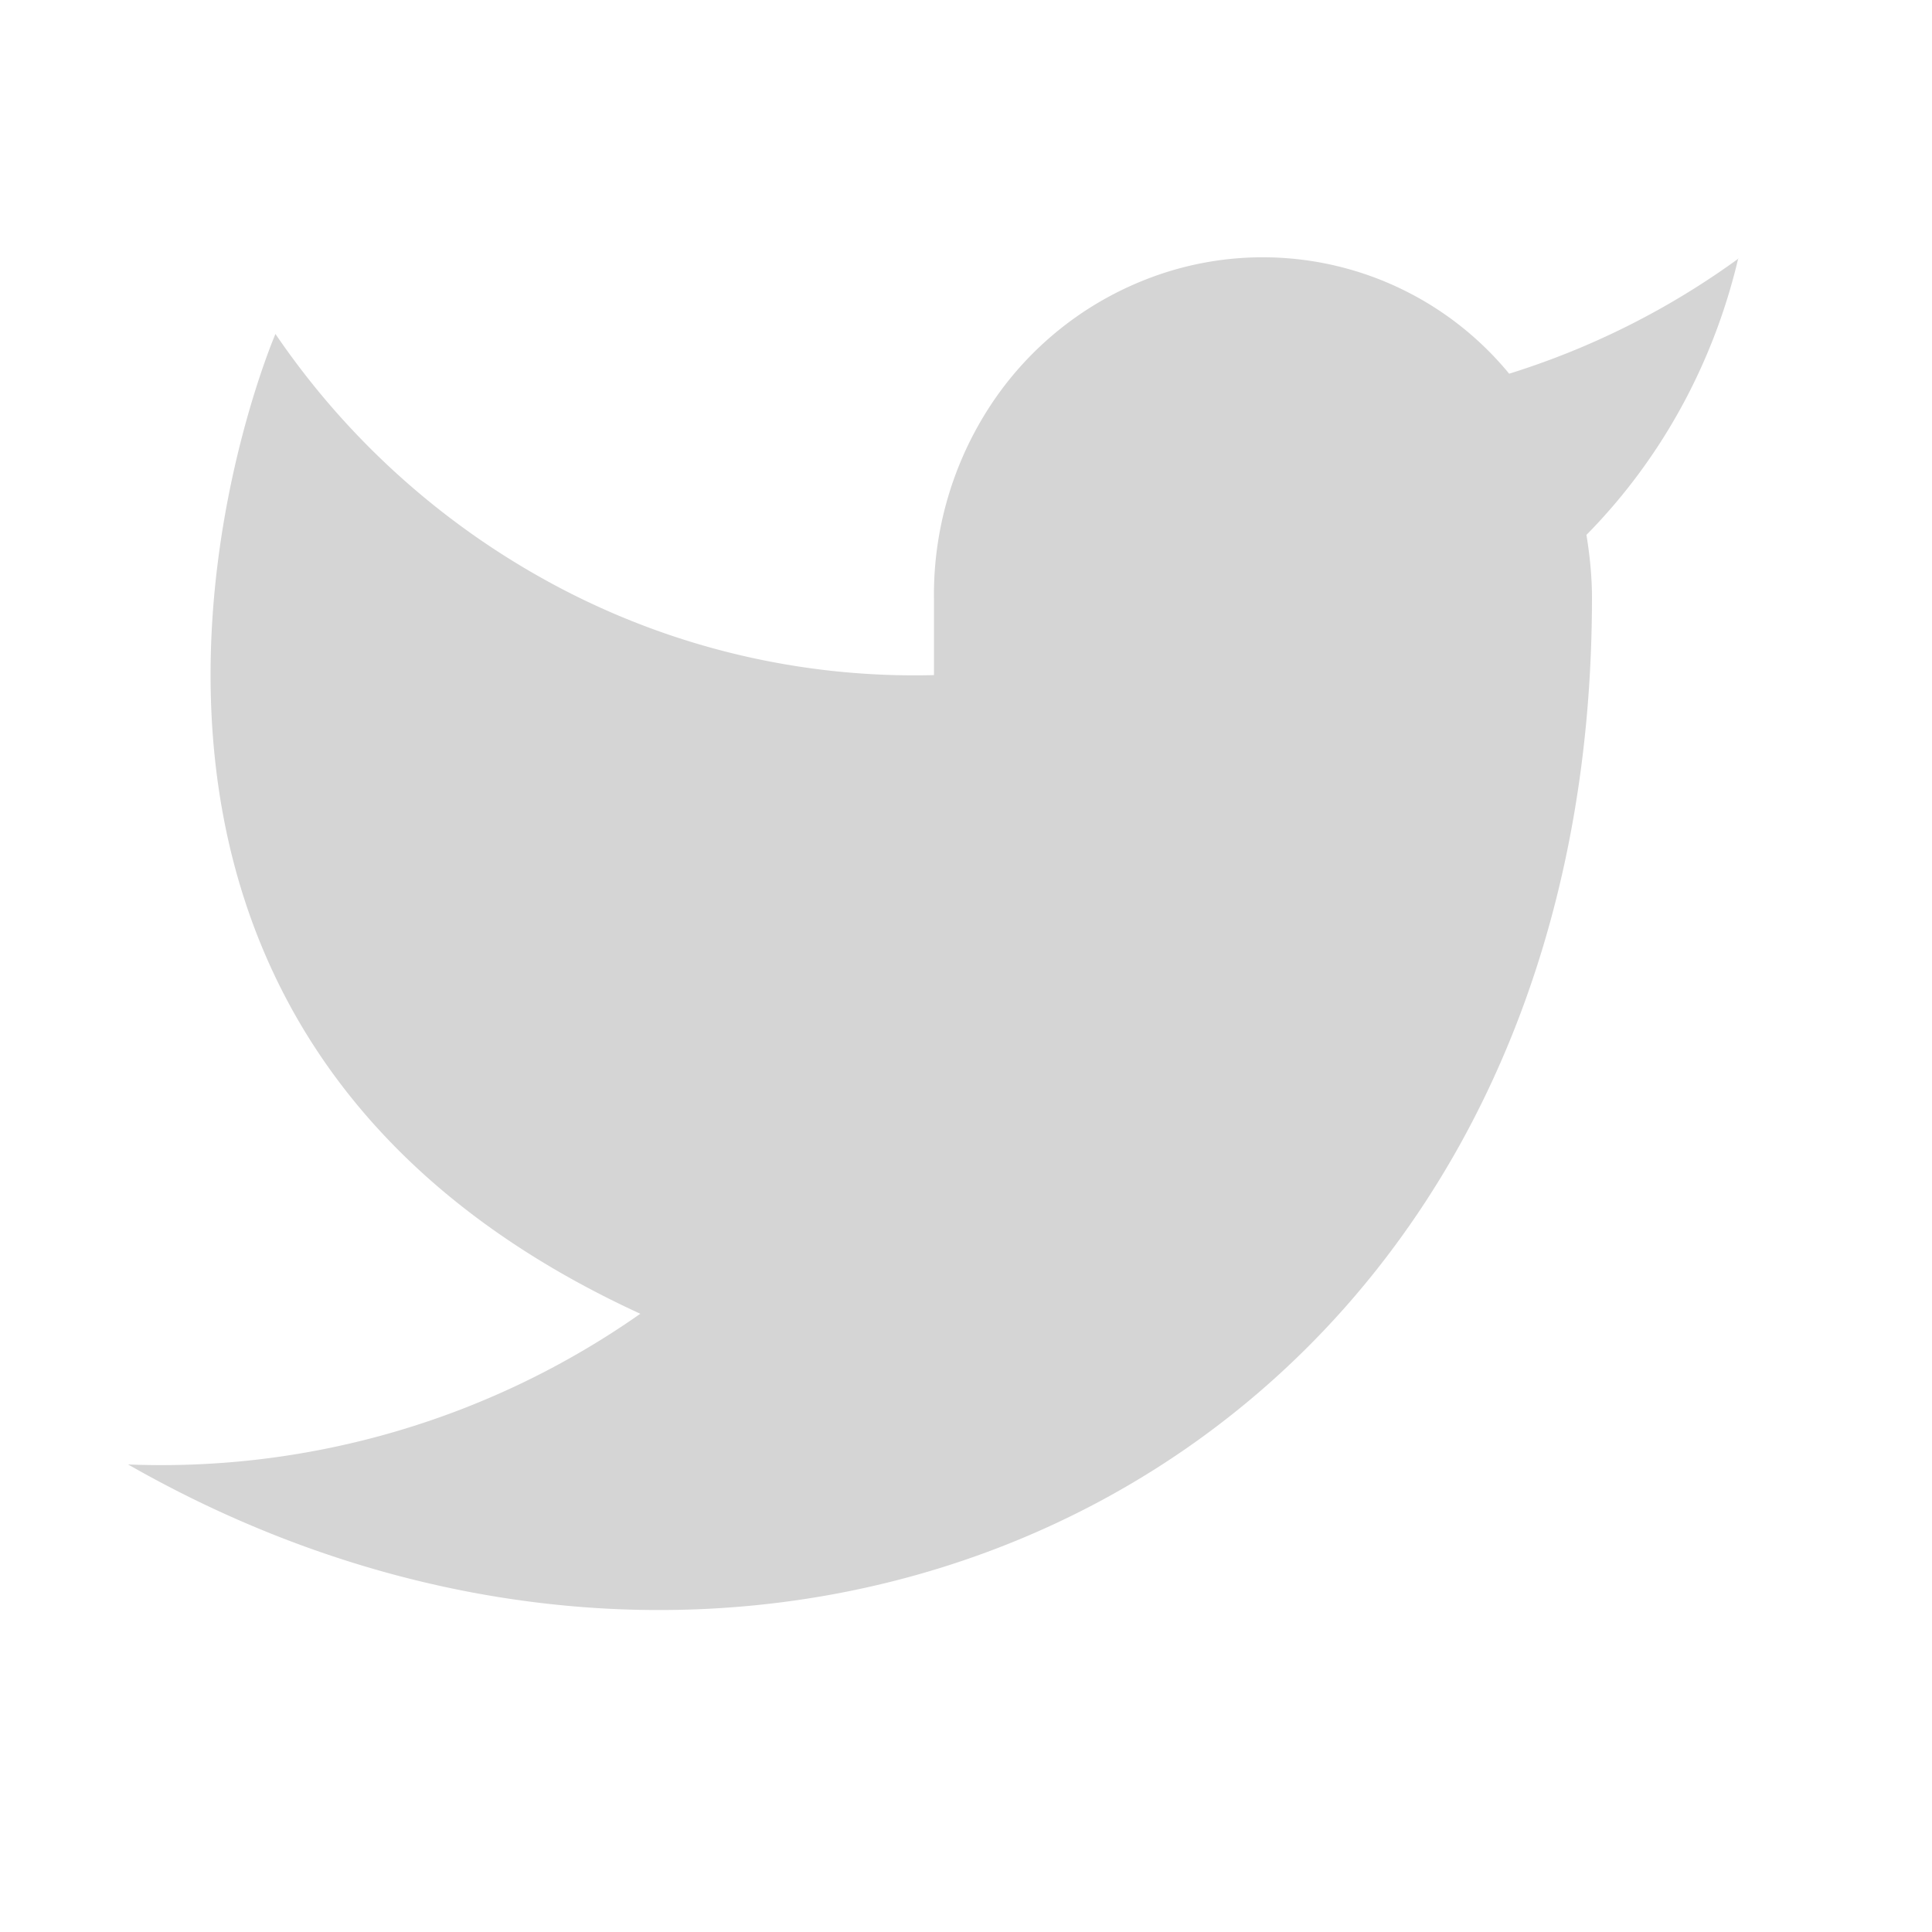 <svg xmlns="http://www.w3.org/2000/svg" fill="none" viewBox="0 0 35 35">
    <path fill="#D5D5D5" d="M31.5 4.68a14.28 14.28 0 0 1-4.16 2.09 5.78 5.78 0 0 0-6.6-1.7 5.97 5.97 0 0 0-2.8 2.28 6.25 6.25 0 0 0-1.02 3.52v1.36a13.8 13.8 0 0 1-6.72-1.55 14.26 14.26 0 0 1-5.21-4.63S-.31 18.33 11.6 23.8a15.1 15.1 0 0 1-9.28 2.73c11.94 6.82 26.52 0 26.52-15.7 0-.39-.04-.77-.1-1.14 1.35-1.37 2.3-3.1 2.75-5.01Z"/>
</svg>
